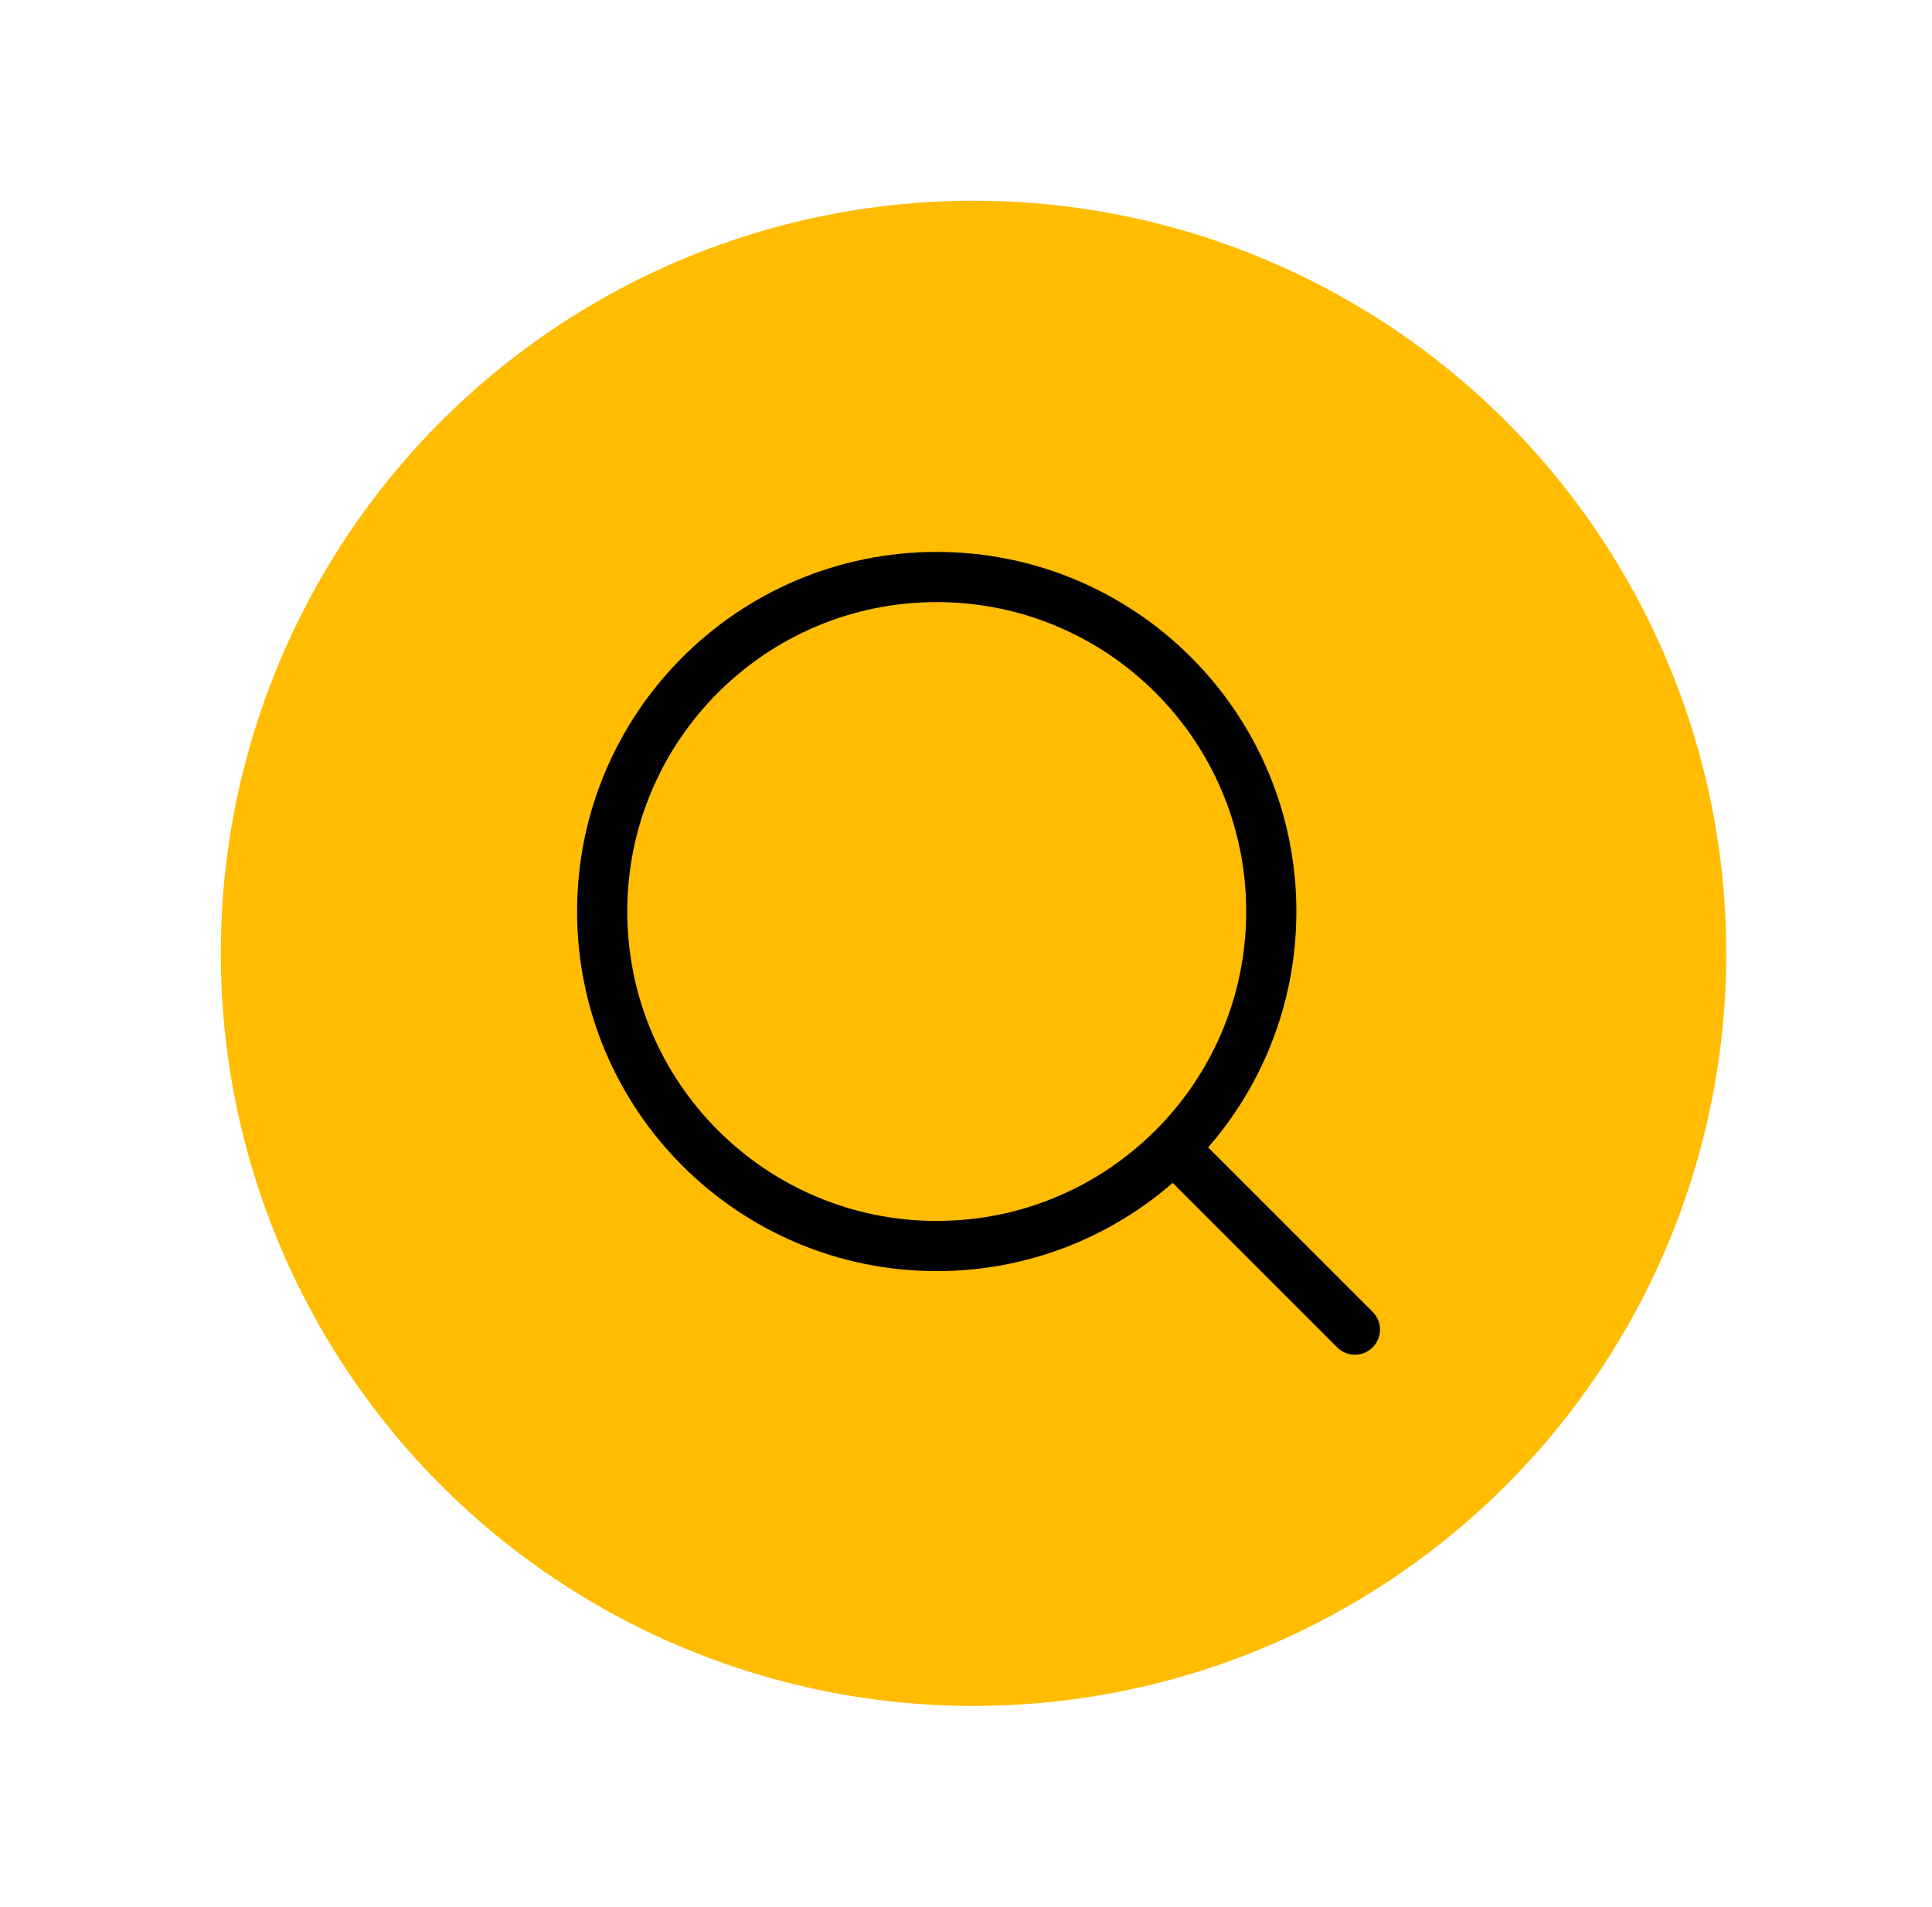 <svg width="77" height="76" viewBox="0 0 77 76" fill="none" xmlns="http://www.w3.org/2000/svg">
<g filter="url(#filter0_d_15898_66432)">
<circle cx="36.8" cy="36" r="30" fill="#FFBC00"/>
<path d="M52 51L44.833 43.833M48.667 34.333C48.667 41.697 42.697 47.667 35.333 47.667C27.97 47.667 22 41.697 22 34.333C22 26.97 27.97 21 35.333 21C42.697 21 48.667 26.97 48.667 34.333Z" stroke="black" stroke-width="2" stroke-linecap="round" stroke-linejoin="round"/>
</g>
<defs>
<filter id="filter0_d_15898_66432" x="0.8" y="0" width="76" height="76" filterUnits="userSpaceOnUse" color-interpolation-filters="sRGB">
<feFlood flood-opacity="0" result="BackgroundImageFix"/>
<feColorMatrix in="SourceAlpha" type="matrix" values="0 0 0 0 0 0 0 0 0 0 0 0 0 0 0 0 0 0 127 0" result="hardAlpha"/>
<feOffset dx="2" dy="2"/>
<feGaussianBlur stdDeviation="4"/>
<feComposite in2="hardAlpha" operator="out"/>
<feColorMatrix type="matrix" values="0 0 0 0 0.276 0 0 0 0 0.246 0 0 0 0 0.34 0 0 0 0.2 0"/>
<feBlend mode="normal" in2="BackgroundImageFix" result="effect1_dropShadow_15898_66432"/>
<feBlend mode="normal" in="SourceGraphic" in2="effect1_dropShadow_15898_66432" result="shape"/>
</filter>
</defs>
</svg>
